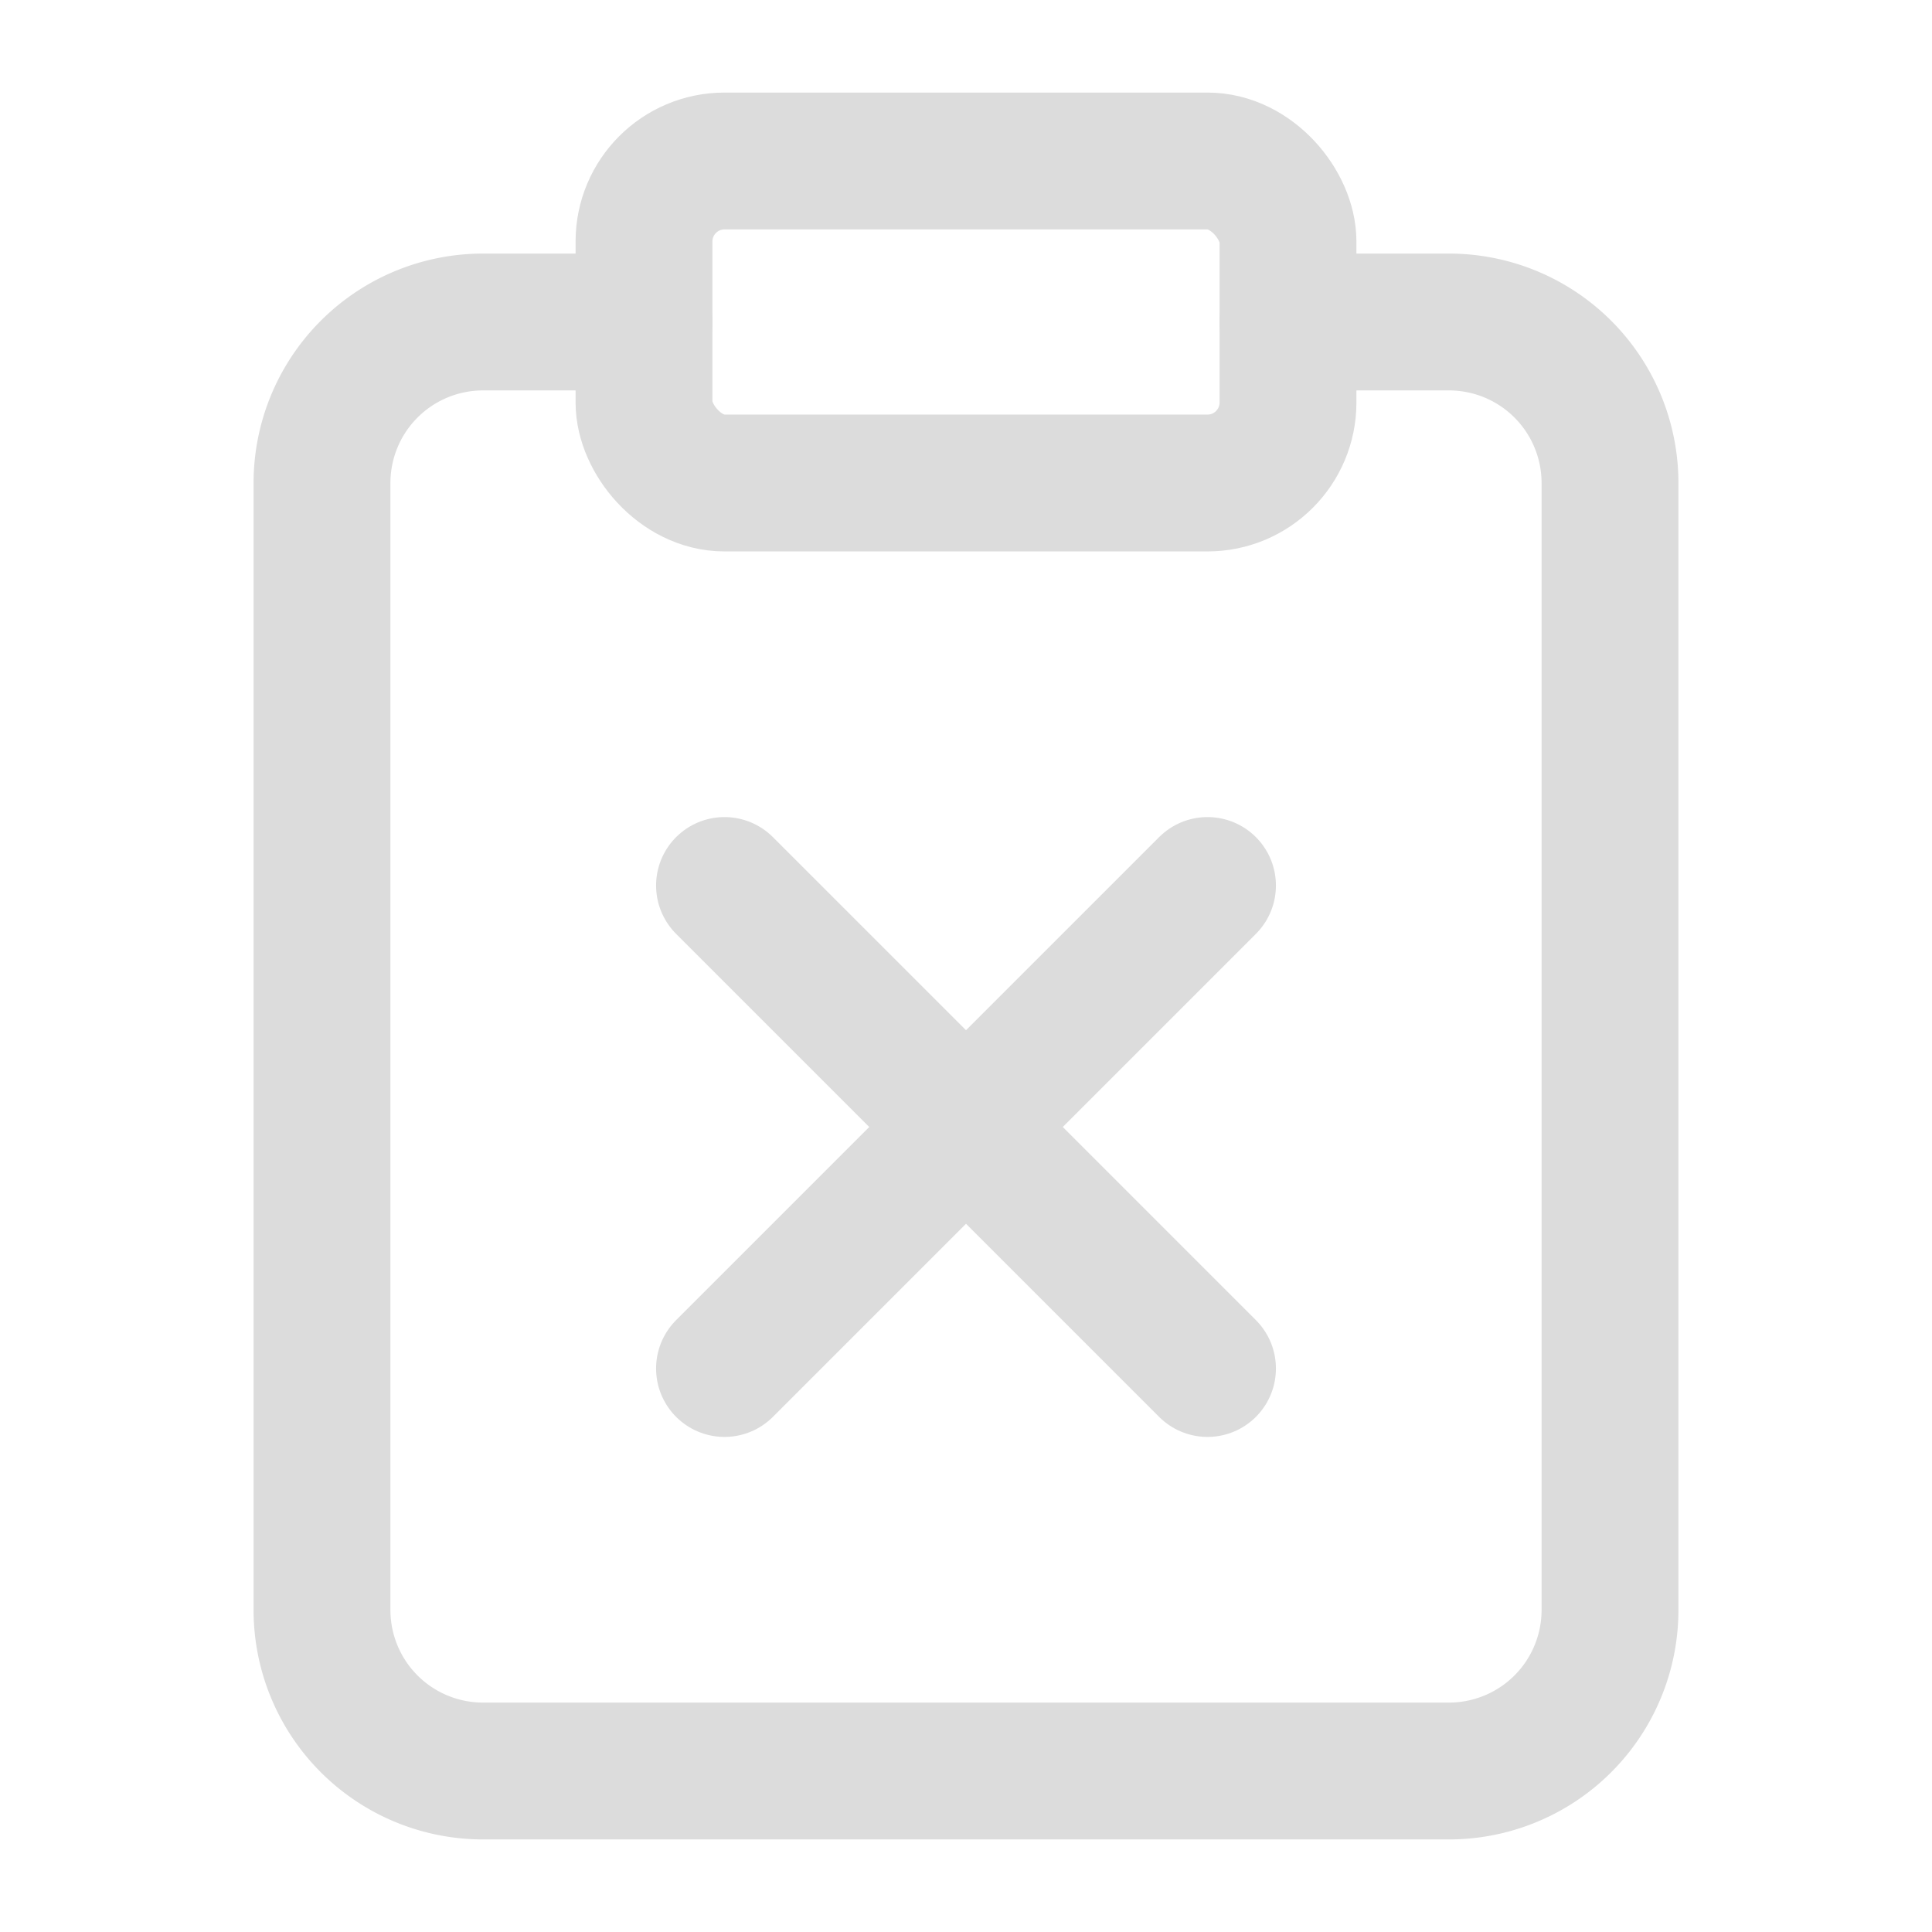 <svg xmlns="http://www.w3.org/2000/svg" width="20" height="20" viewBox="0 0 24 24" fill="none" stroke="#dcdcdc" stroke-width="1.7" stroke-linecap="round" stroke-linejoin="round" class="lucide lucide-clipboard-x"><rect width="8" height="4" x="8" y="2" rx="1" ry="1"/><path d="M16 4h2a2 2 0 0 1 2 2v14a2 2 0 0 1-2 2H6a2 2 0 0 1-2-2V6a2 2 0 0 1 2-2h2"/><path d="m15 11-6 6"/><path d="m9 11 6 6"/></svg>